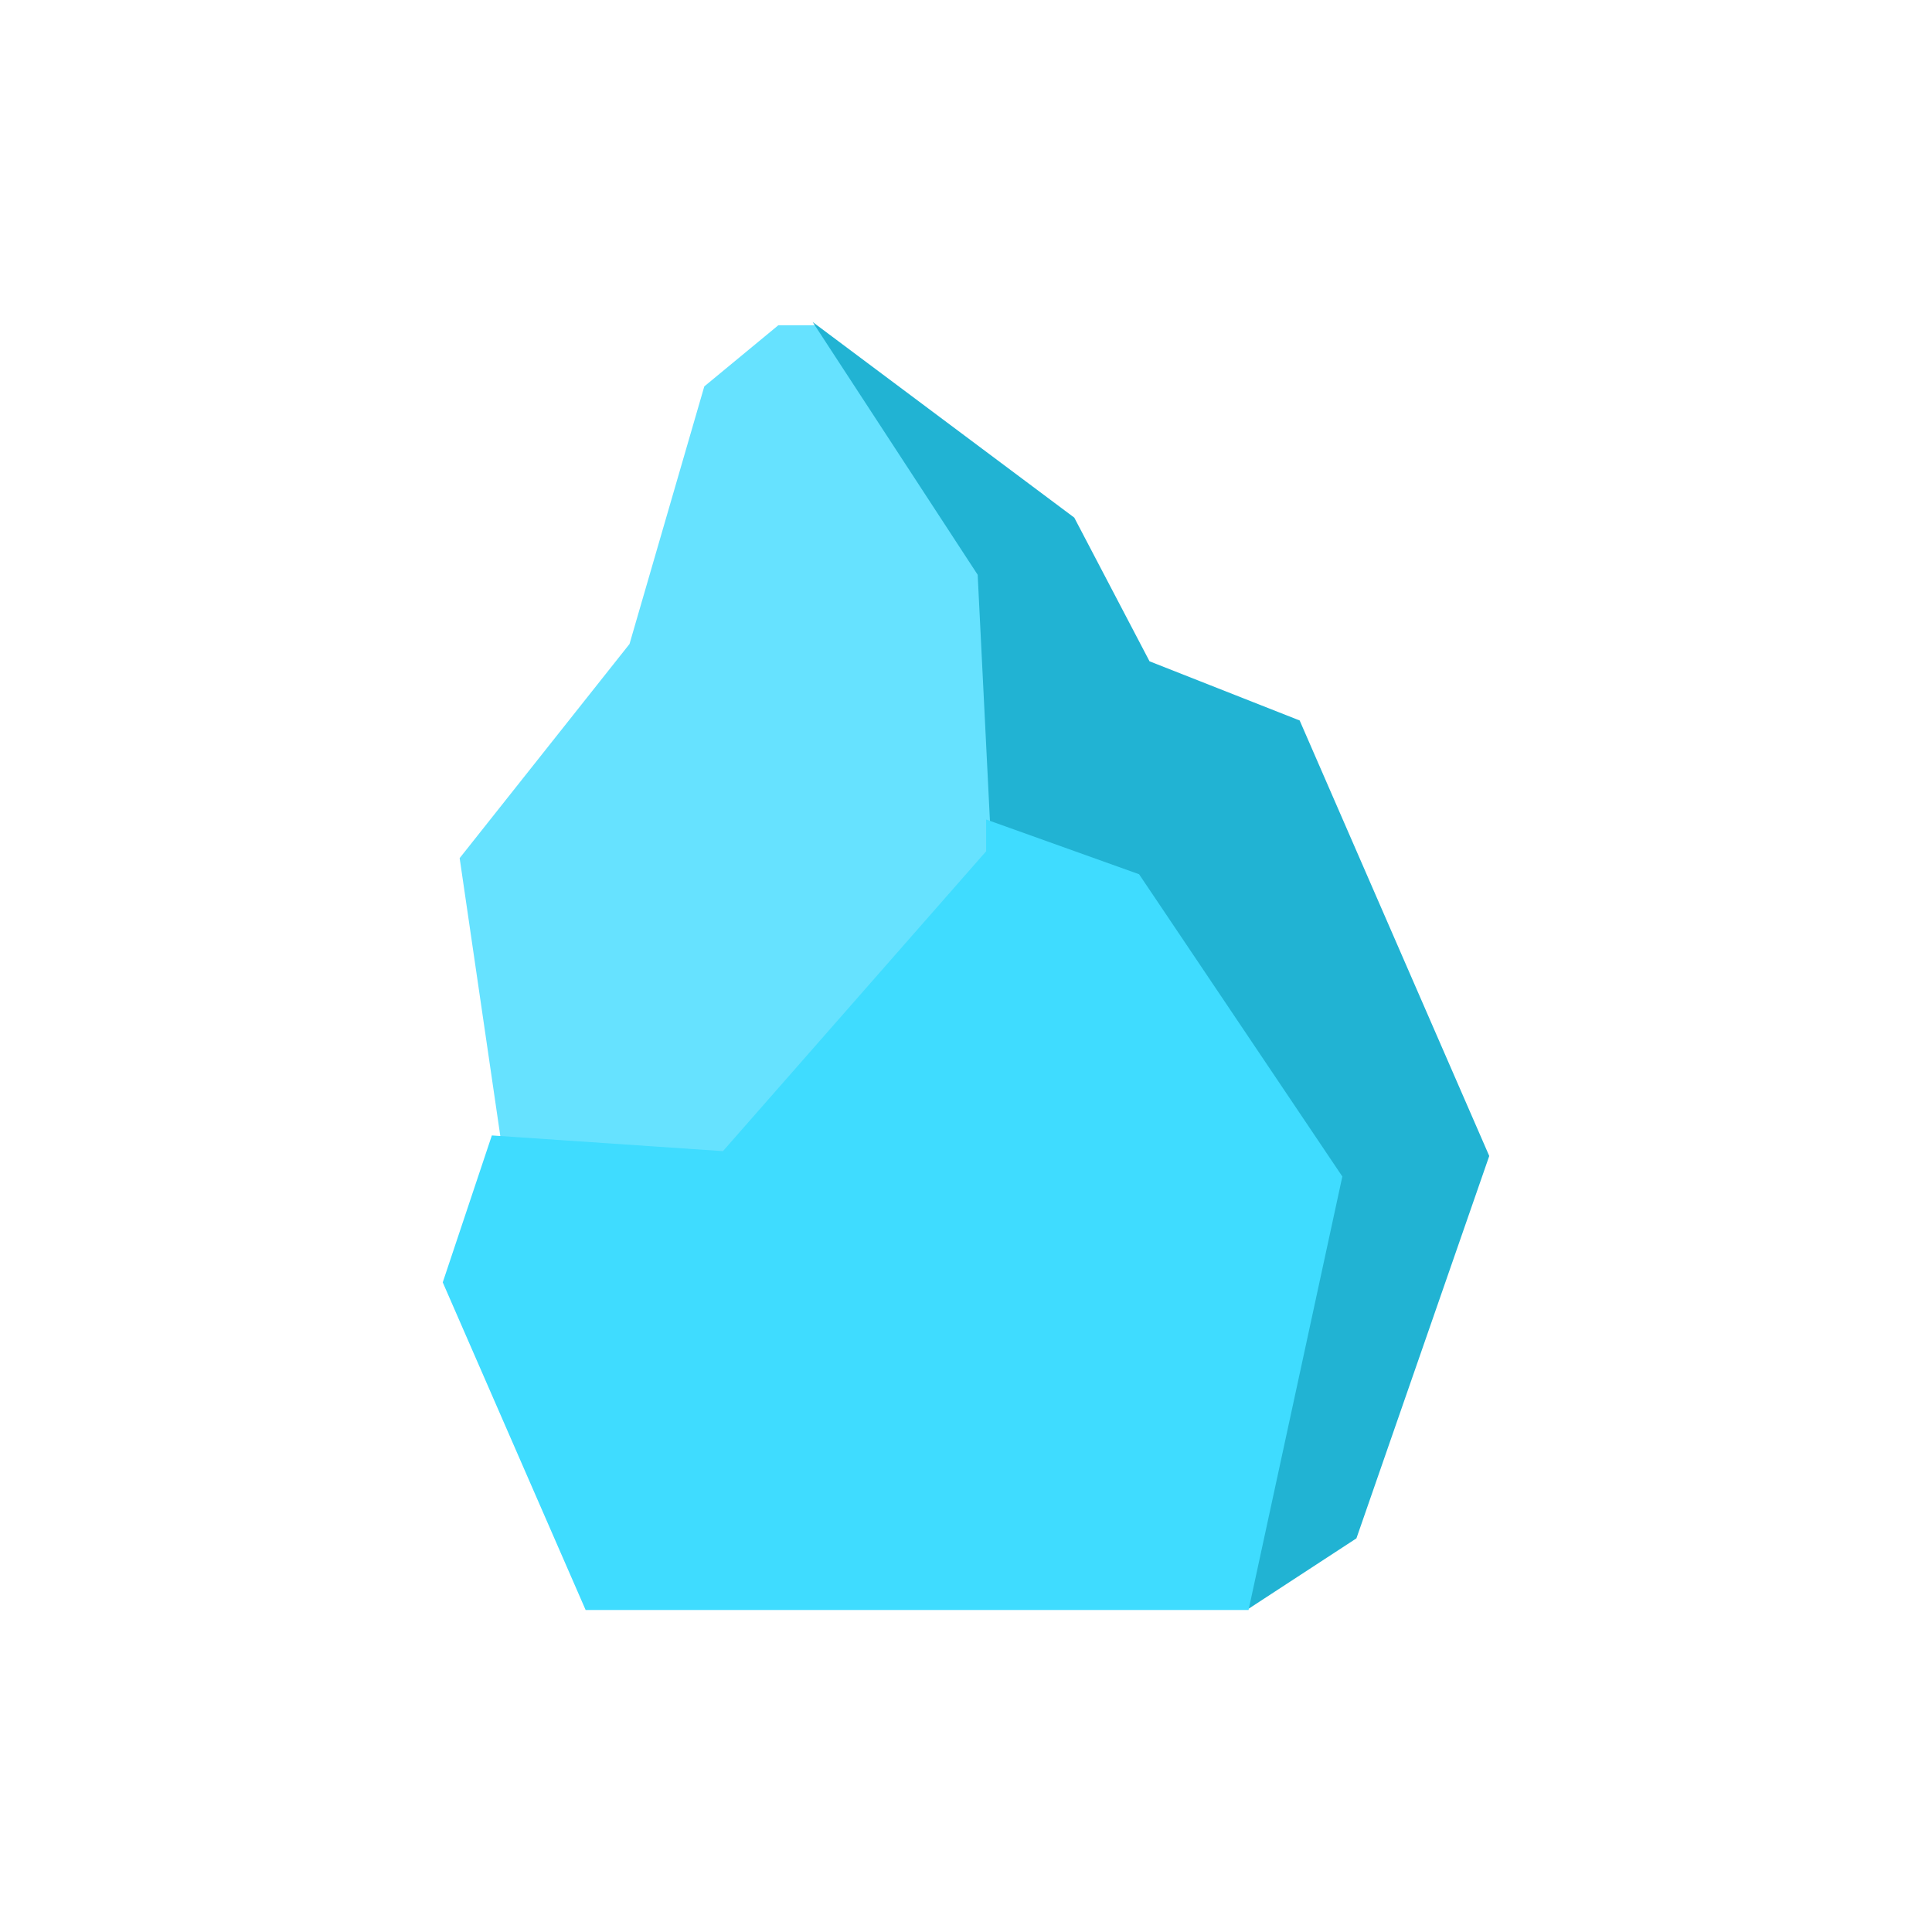 <svg xmlns="http://www.w3.org/2000/svg" width="24" height="24" fill="none" viewBox="0 0 24 24">
    <path fill="#66E2FF" d="m5.71 10.66.55 3.76 4.185.29 2.52-4.76-1.11-3.87-1.716-2.04h-.47l-.92.76L7.82 8z"/>
    <path fill="#21B3D3" d="m16.85 19.11-1.34.875-3.21-9.735-.155-3.11L10.095 4l3.25 2.43.935 1.785 1.865.735 2.355 5.41z"/>
    <path fill="#3FDCFF" d="m8.985 14.3-2.875-.195-.61 1.825L7.275 20h8.235l1.165-5.385-2.525-3.755-1.9-.68v.395l-3.265 3.72z"/>
</svg>
